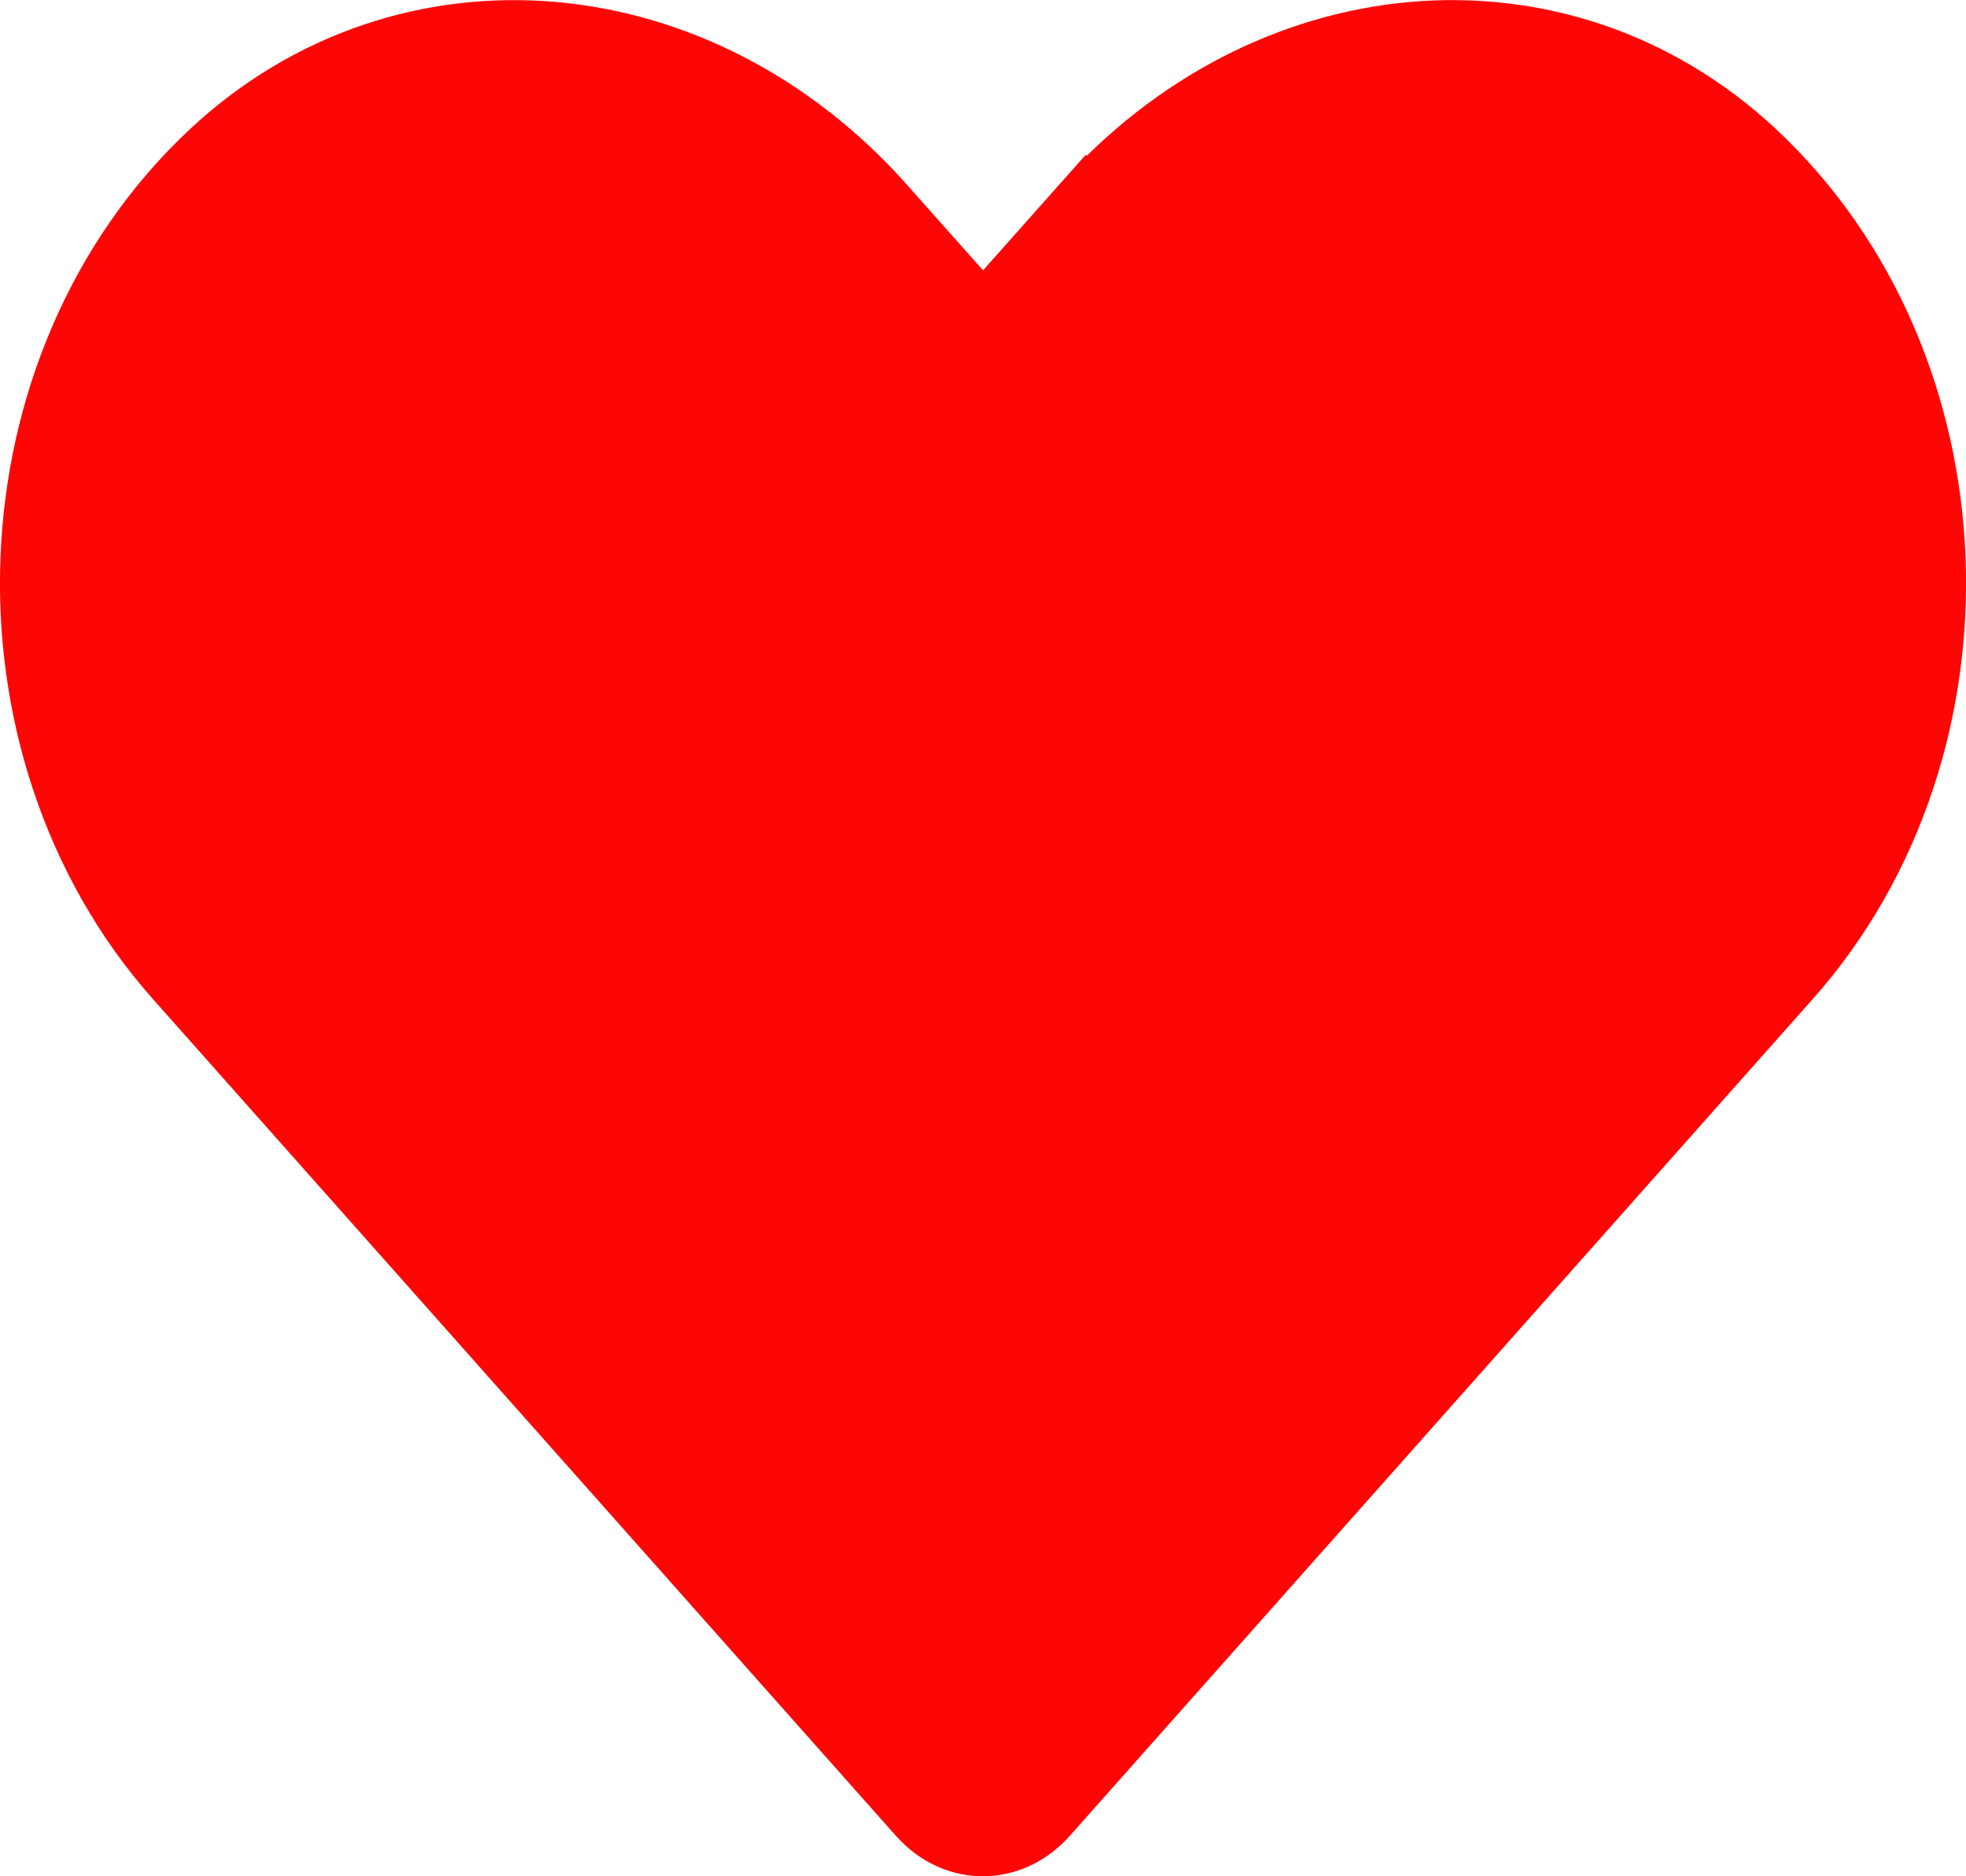 <svg width="22" height="21" viewBox="0 0 22 21" fill="none" xmlns="http://www.w3.org/2000/svg">
<path d="M12.594 2.738L12.595 2.738C14.437 0.664 17.297 0.414 19.183 2.168C21.474 4.3 21.607 8.189 19.538 10.517L19.538 10.517L11.224 19.883C11.14 19.978 11.057 20 10.998 20C10.94 20 10.857 19.978 10.773 19.883L2.459 10.518C0.394 8.189 0.527 4.301 2.817 2.168C4.704 0.414 7.568 0.665 9.406 2.737L9.407 2.738L10.253 3.69L11.001 4.53L11.748 3.69L12.594 2.738Z" fill="#FF0606" stroke="#FF0606" stroke-width="2"/>
</svg>
